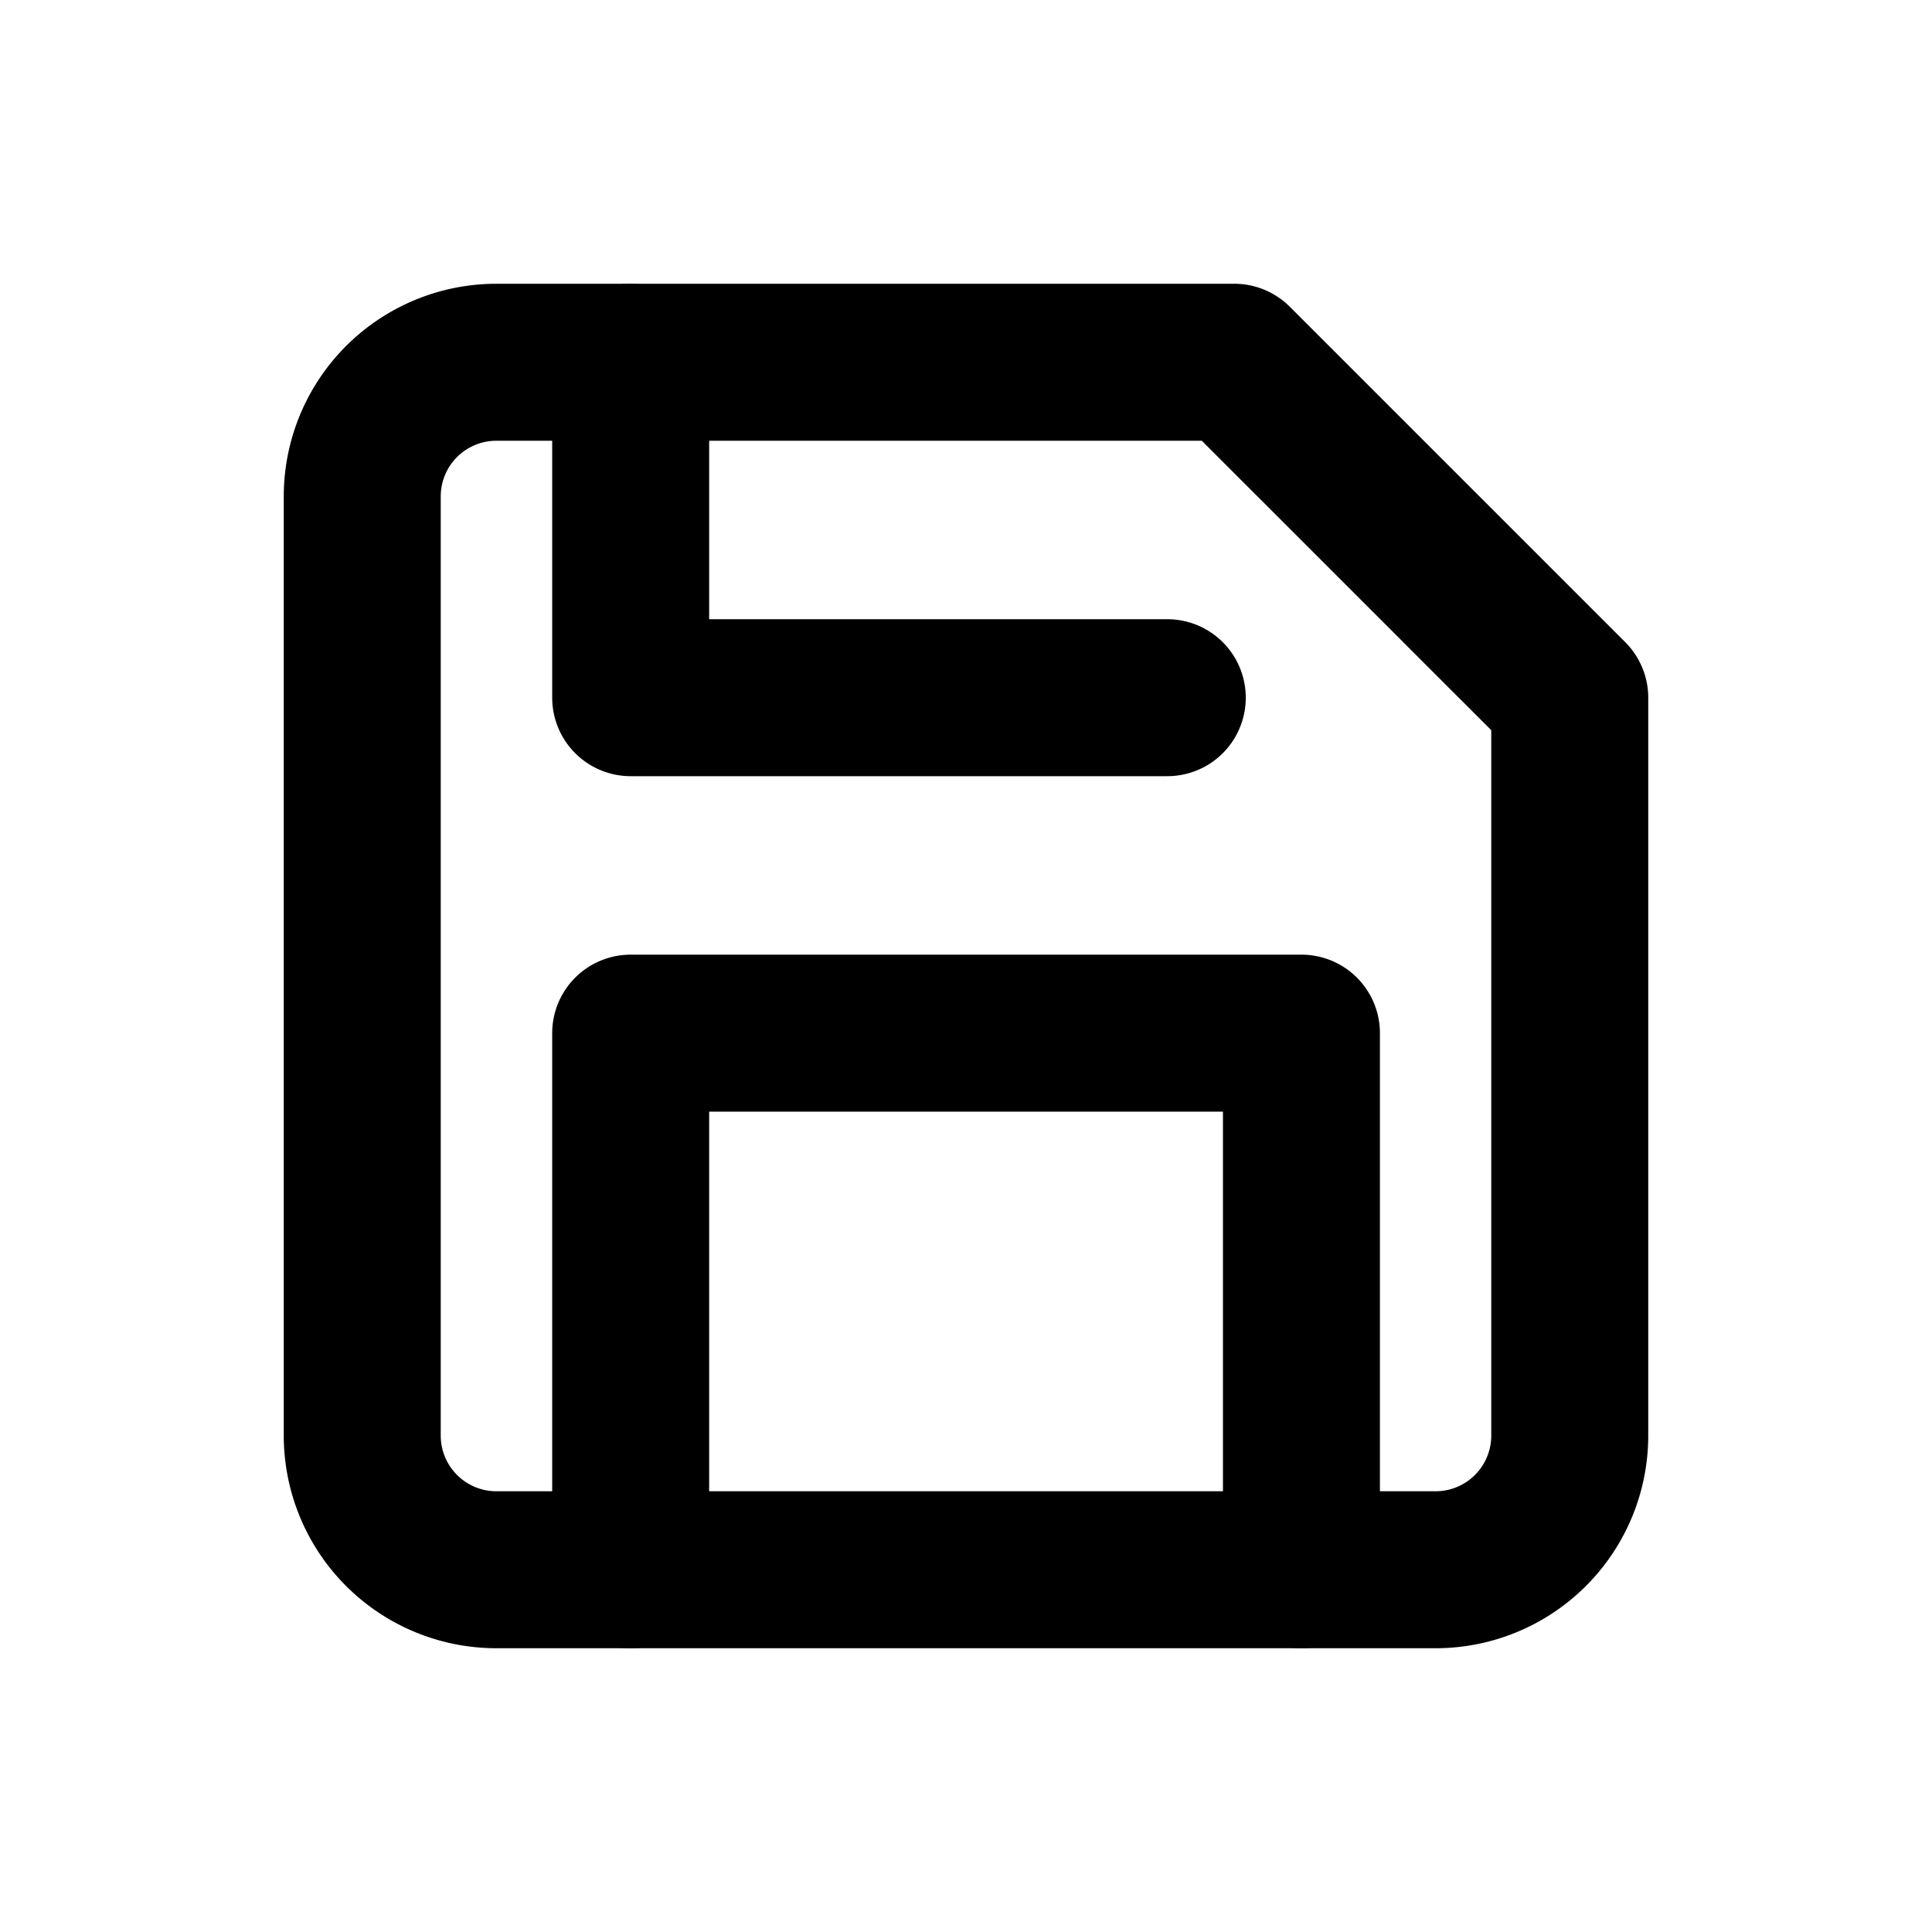 <svg viewBox="0 0 16 16" fill="none" xmlns="http://www.w3.org/2000/svg">
    <path d="M11.889 13H4.11A1.111 1.111 0 0 1 3 11.889V4.11A1.111 1.111 0 0 1 4.111 3h6.111L13 5.778v6.11A1.111 1.111 0 0 1 11.889 13z" stroke="currentColor" stroke-width="1.3" stroke-linecap="round" stroke-linejoin="round" />
    <path d="M10.778 13V8.556H5.223V13M5.223 3v2.778h4.444" stroke="currentColor" stroke-width="1.3" stroke-linecap="round" stroke-linejoin="round" />
</svg>